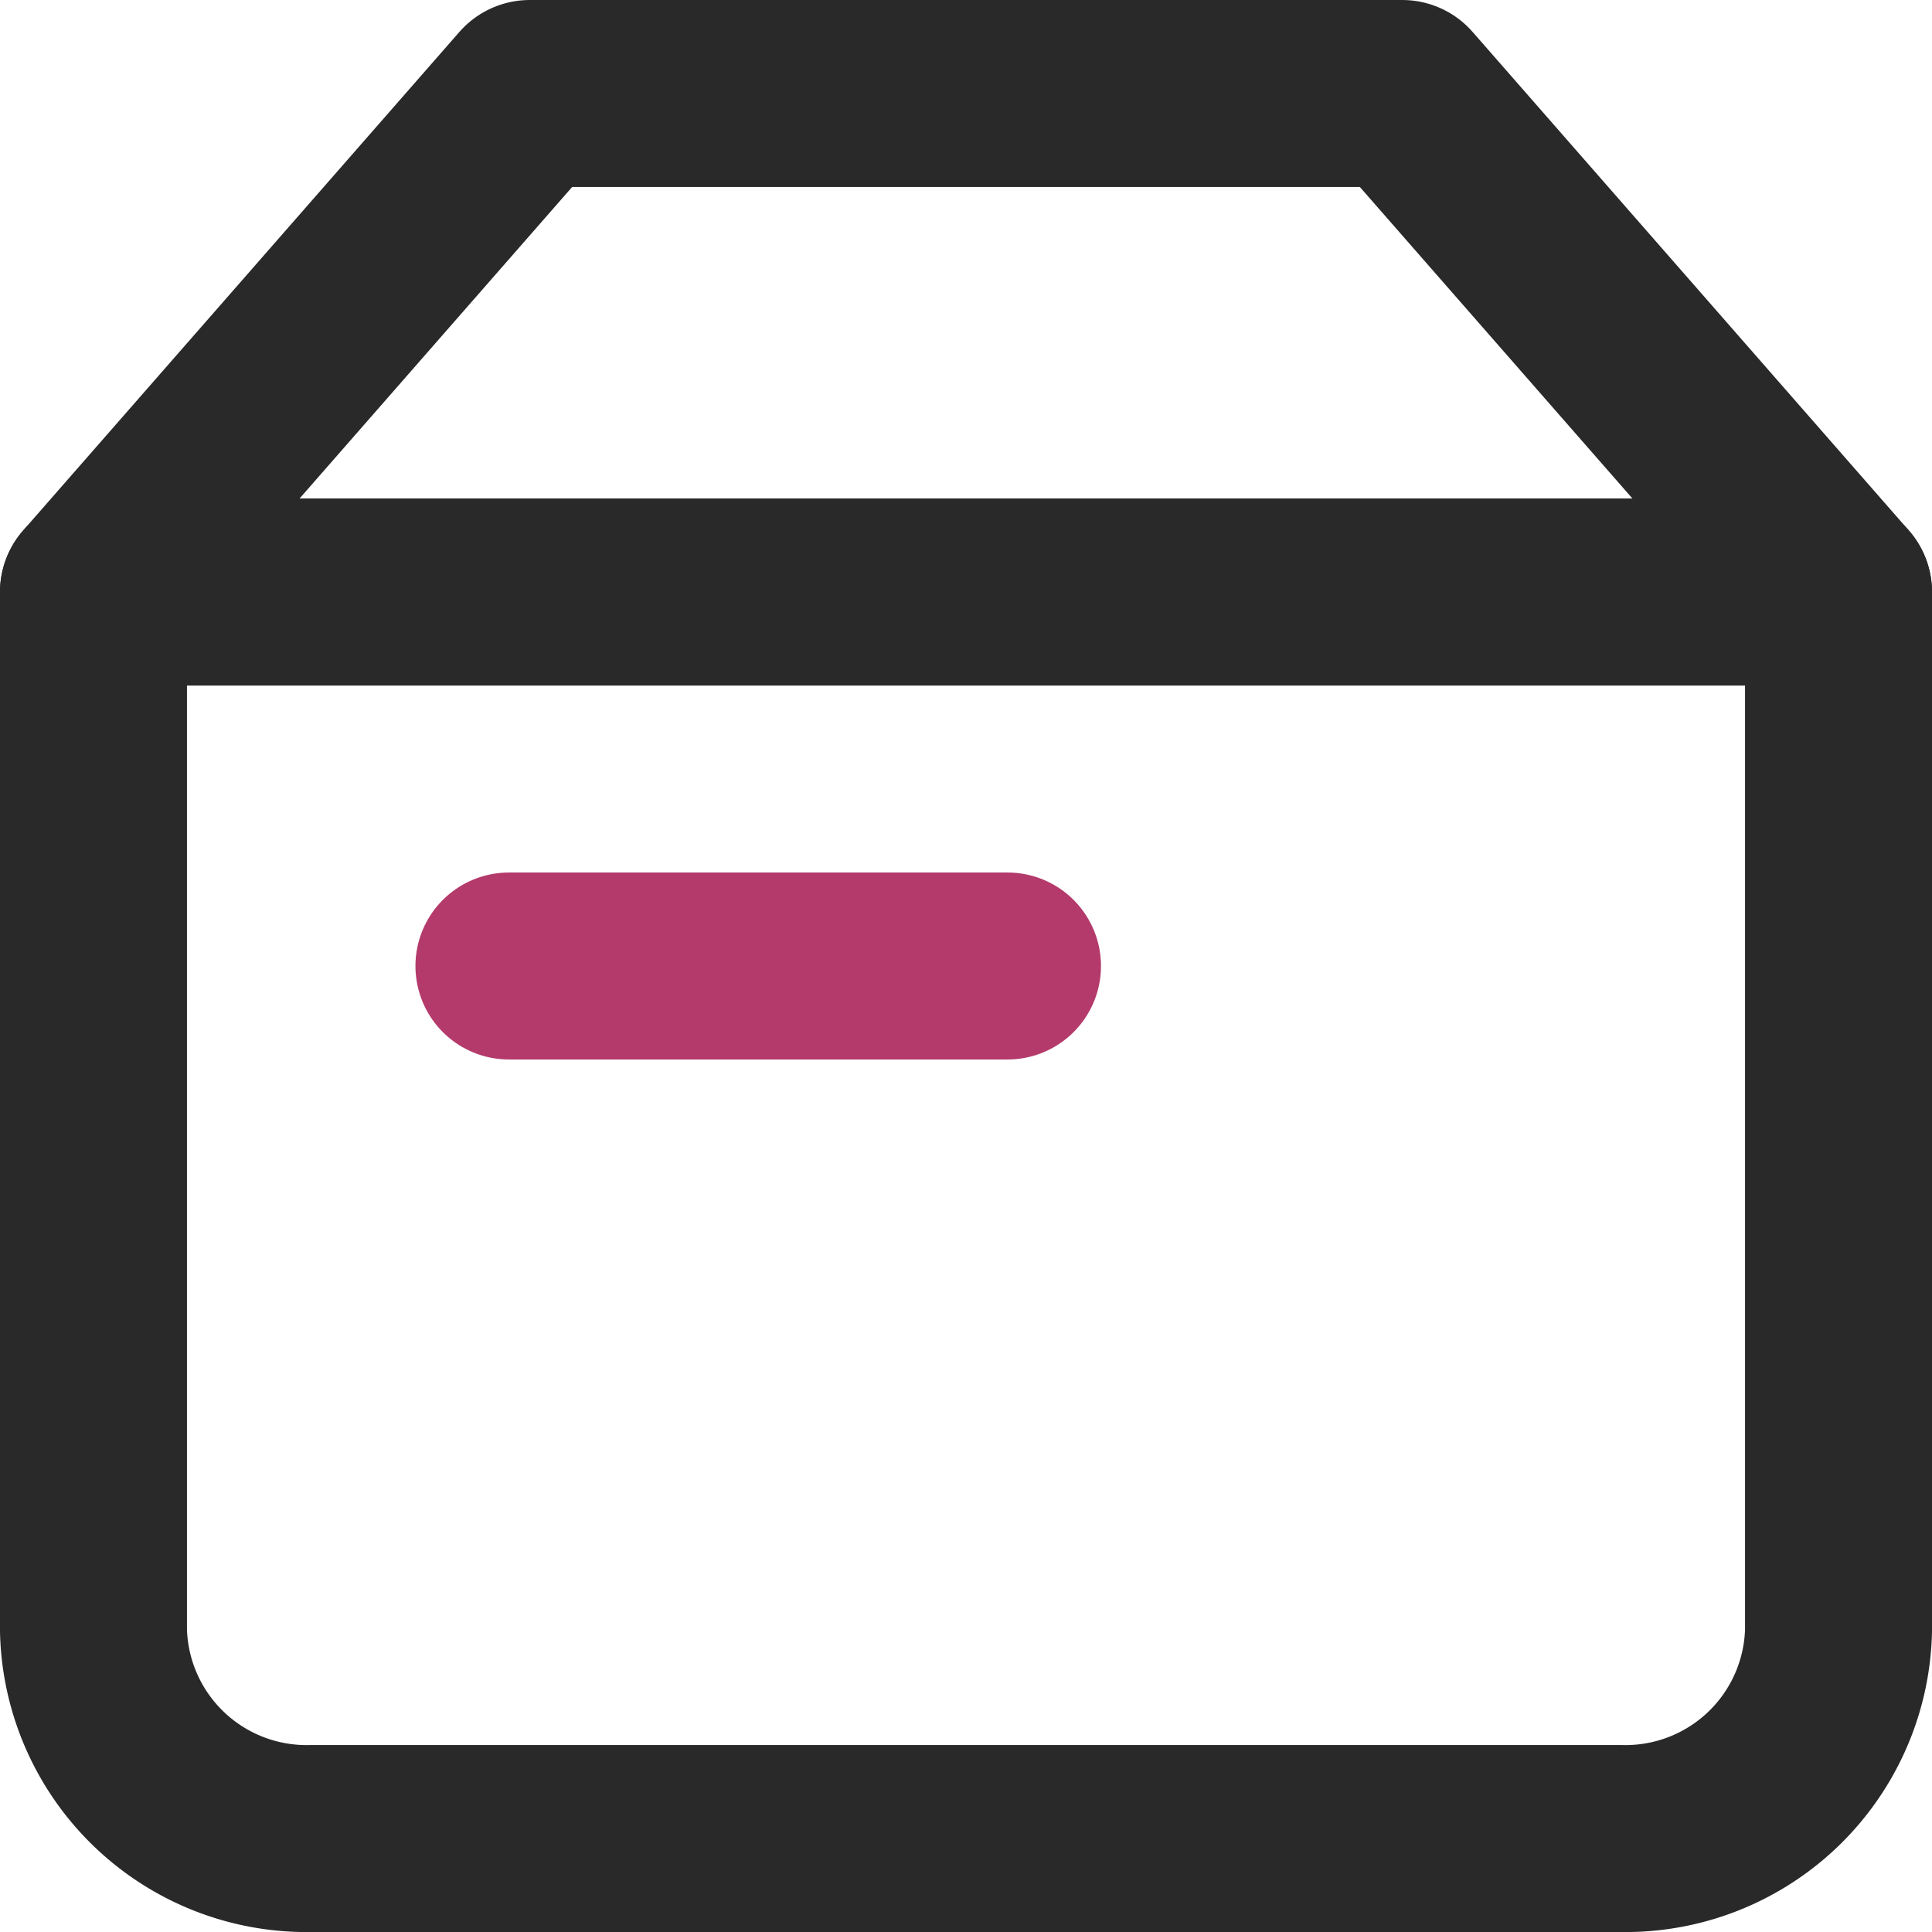<svg xmlns="http://www.w3.org/2000/svg" width="15.5" height="15.5" viewBox="0 0 15.5 15.5">
    <g data-name="Box - 192x192">
        <path data-name="패스 5591" d="M4 8h14v8.333A1.71 1.71 0 0 1 16.25 18H5.75A1.71 1.71 0 0 1 4 16.333z" style="stroke:#292929;fill:none;stroke-linecap:round;stroke-linejoin:round;stroke-width:1.5px" transform="translate(-3.25 -3.25)"/>
        <path data-name="패스 5592" d="M7.5 4h7L18 8H4z" style="stroke:#292929;fill:none;stroke-linecap:round;stroke-linejoin:round;stroke-width:1.5px" transform="translate(-3.25 -3.25)"/>
        <path data-name="패스 5593" d="M8 12h4" transform="translate(-3.917 -4.25)" style="stroke:#b43a6b;fill:none;stroke-linecap:round;stroke-linejoin:round;stroke-width:1.5px"/>
    </g>
</svg>
